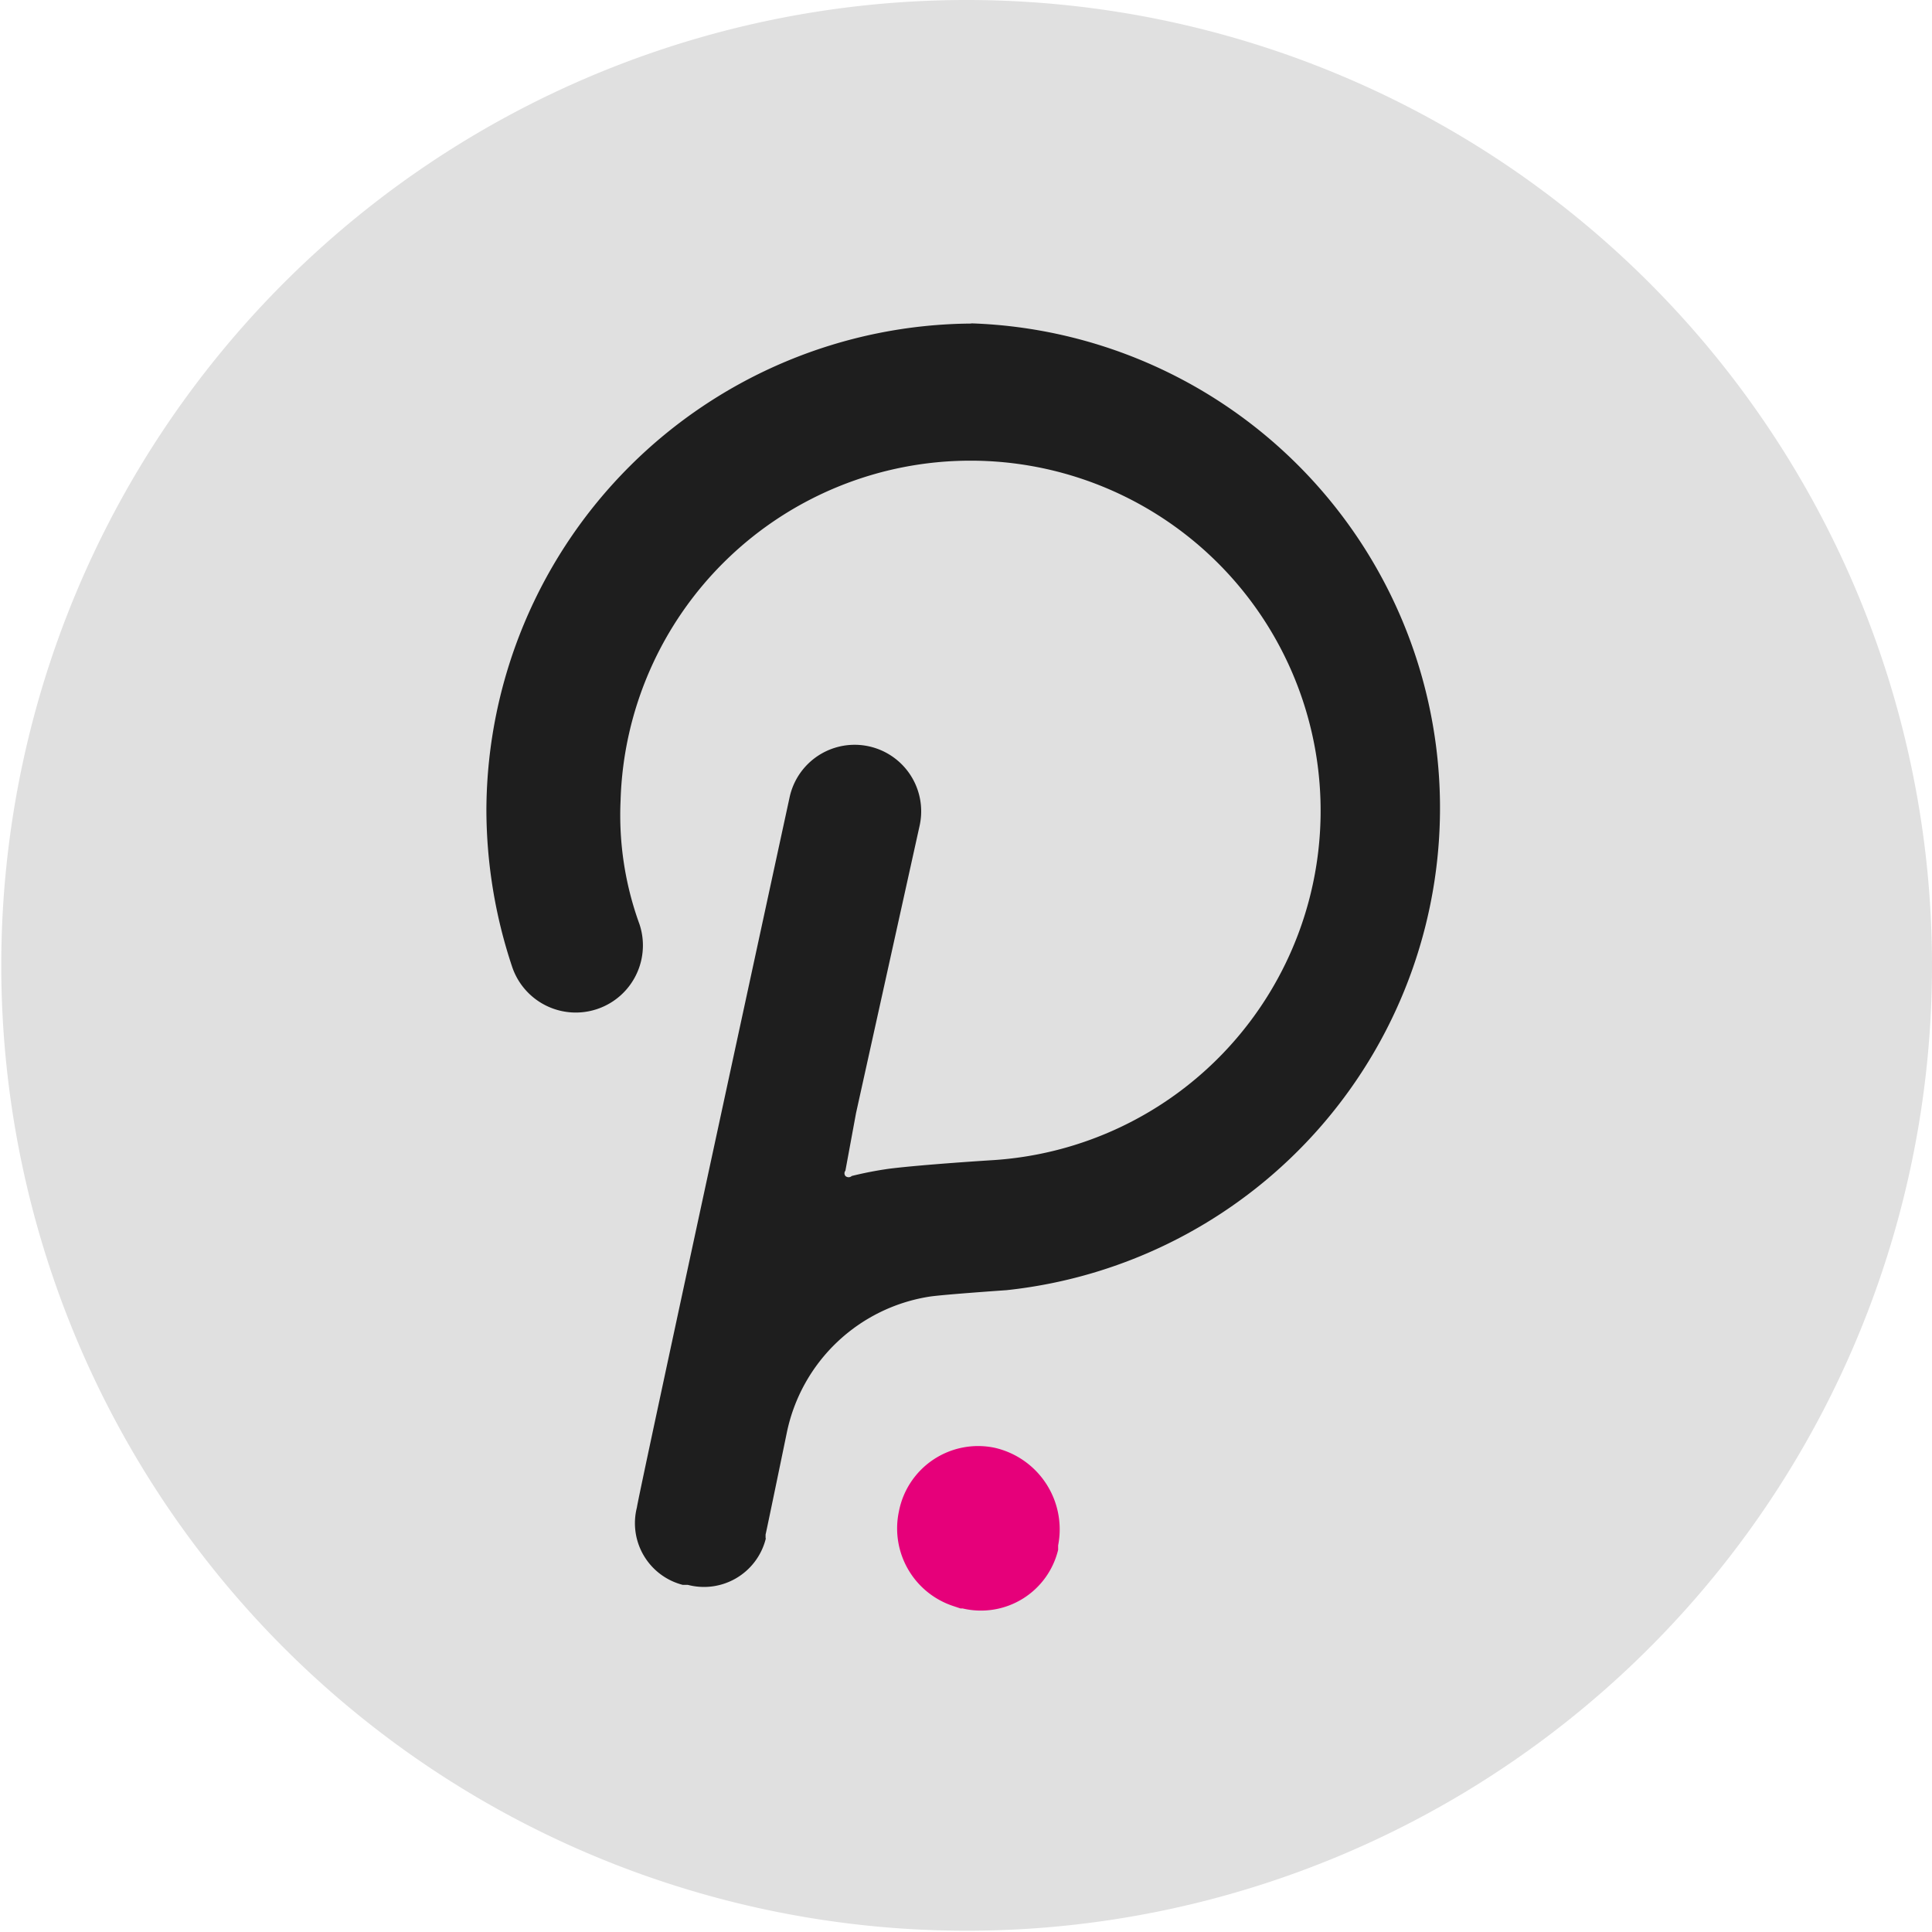 <svg id="Layer_1" data-name="Layer 1" xmlns="http://www.w3.org/2000/svg" viewBox="0 0 91 91"><path d="M45.51,0A45.47,45.47,0,1,0,91,45.53,45.47,45.47,0,0,0,45.51,0Z" style="fill:#e0e0e0"/><path d="M45.77,15.24A23,23,0,0,0,22.91,38.1a23.46,23.46,0,0,0,1.21,7.43,3.16,3.16,0,1,0,6-2,15,15,0,0,1-.89-5.82A16.49,16.49,0,1,1,46.68,54.65s-3.21.2-4.81.4a17.43,17.43,0,0,0-1.75.34.22.22,0,0,1-.3,0h0a.2.2,0,0,1,0-.25l.5-2.71,3-13.56a3.13,3.13,0,0,0-6.13-1.31S30,70.74,30,71a3,3,0,0,0,2.16,3.65h.24a3,3,0,0,0,3.66-2.14v0a.11.11,0,0,0,0-.08v-.15c.09-.39,1-4.8,1-4.8a8.15,8.15,0,0,1,6.74-6.41c.69-.1,3.6-.3,3.6-.3a22.84,22.84,0,0,0-1.67-45.54Z" style="fill:#1e1e1e"/><path d="M46.84,68.19a3.8,3.8,0,0,0-4.5,3v0h0a3.85,3.85,0,0,0,2.57,4.46l.33.11h.1A3.74,3.74,0,0,0,49.84,73h0v-.21A3.94,3.94,0,0,0,46.84,68.19Z" style="fill:#e6007a"/></svg>